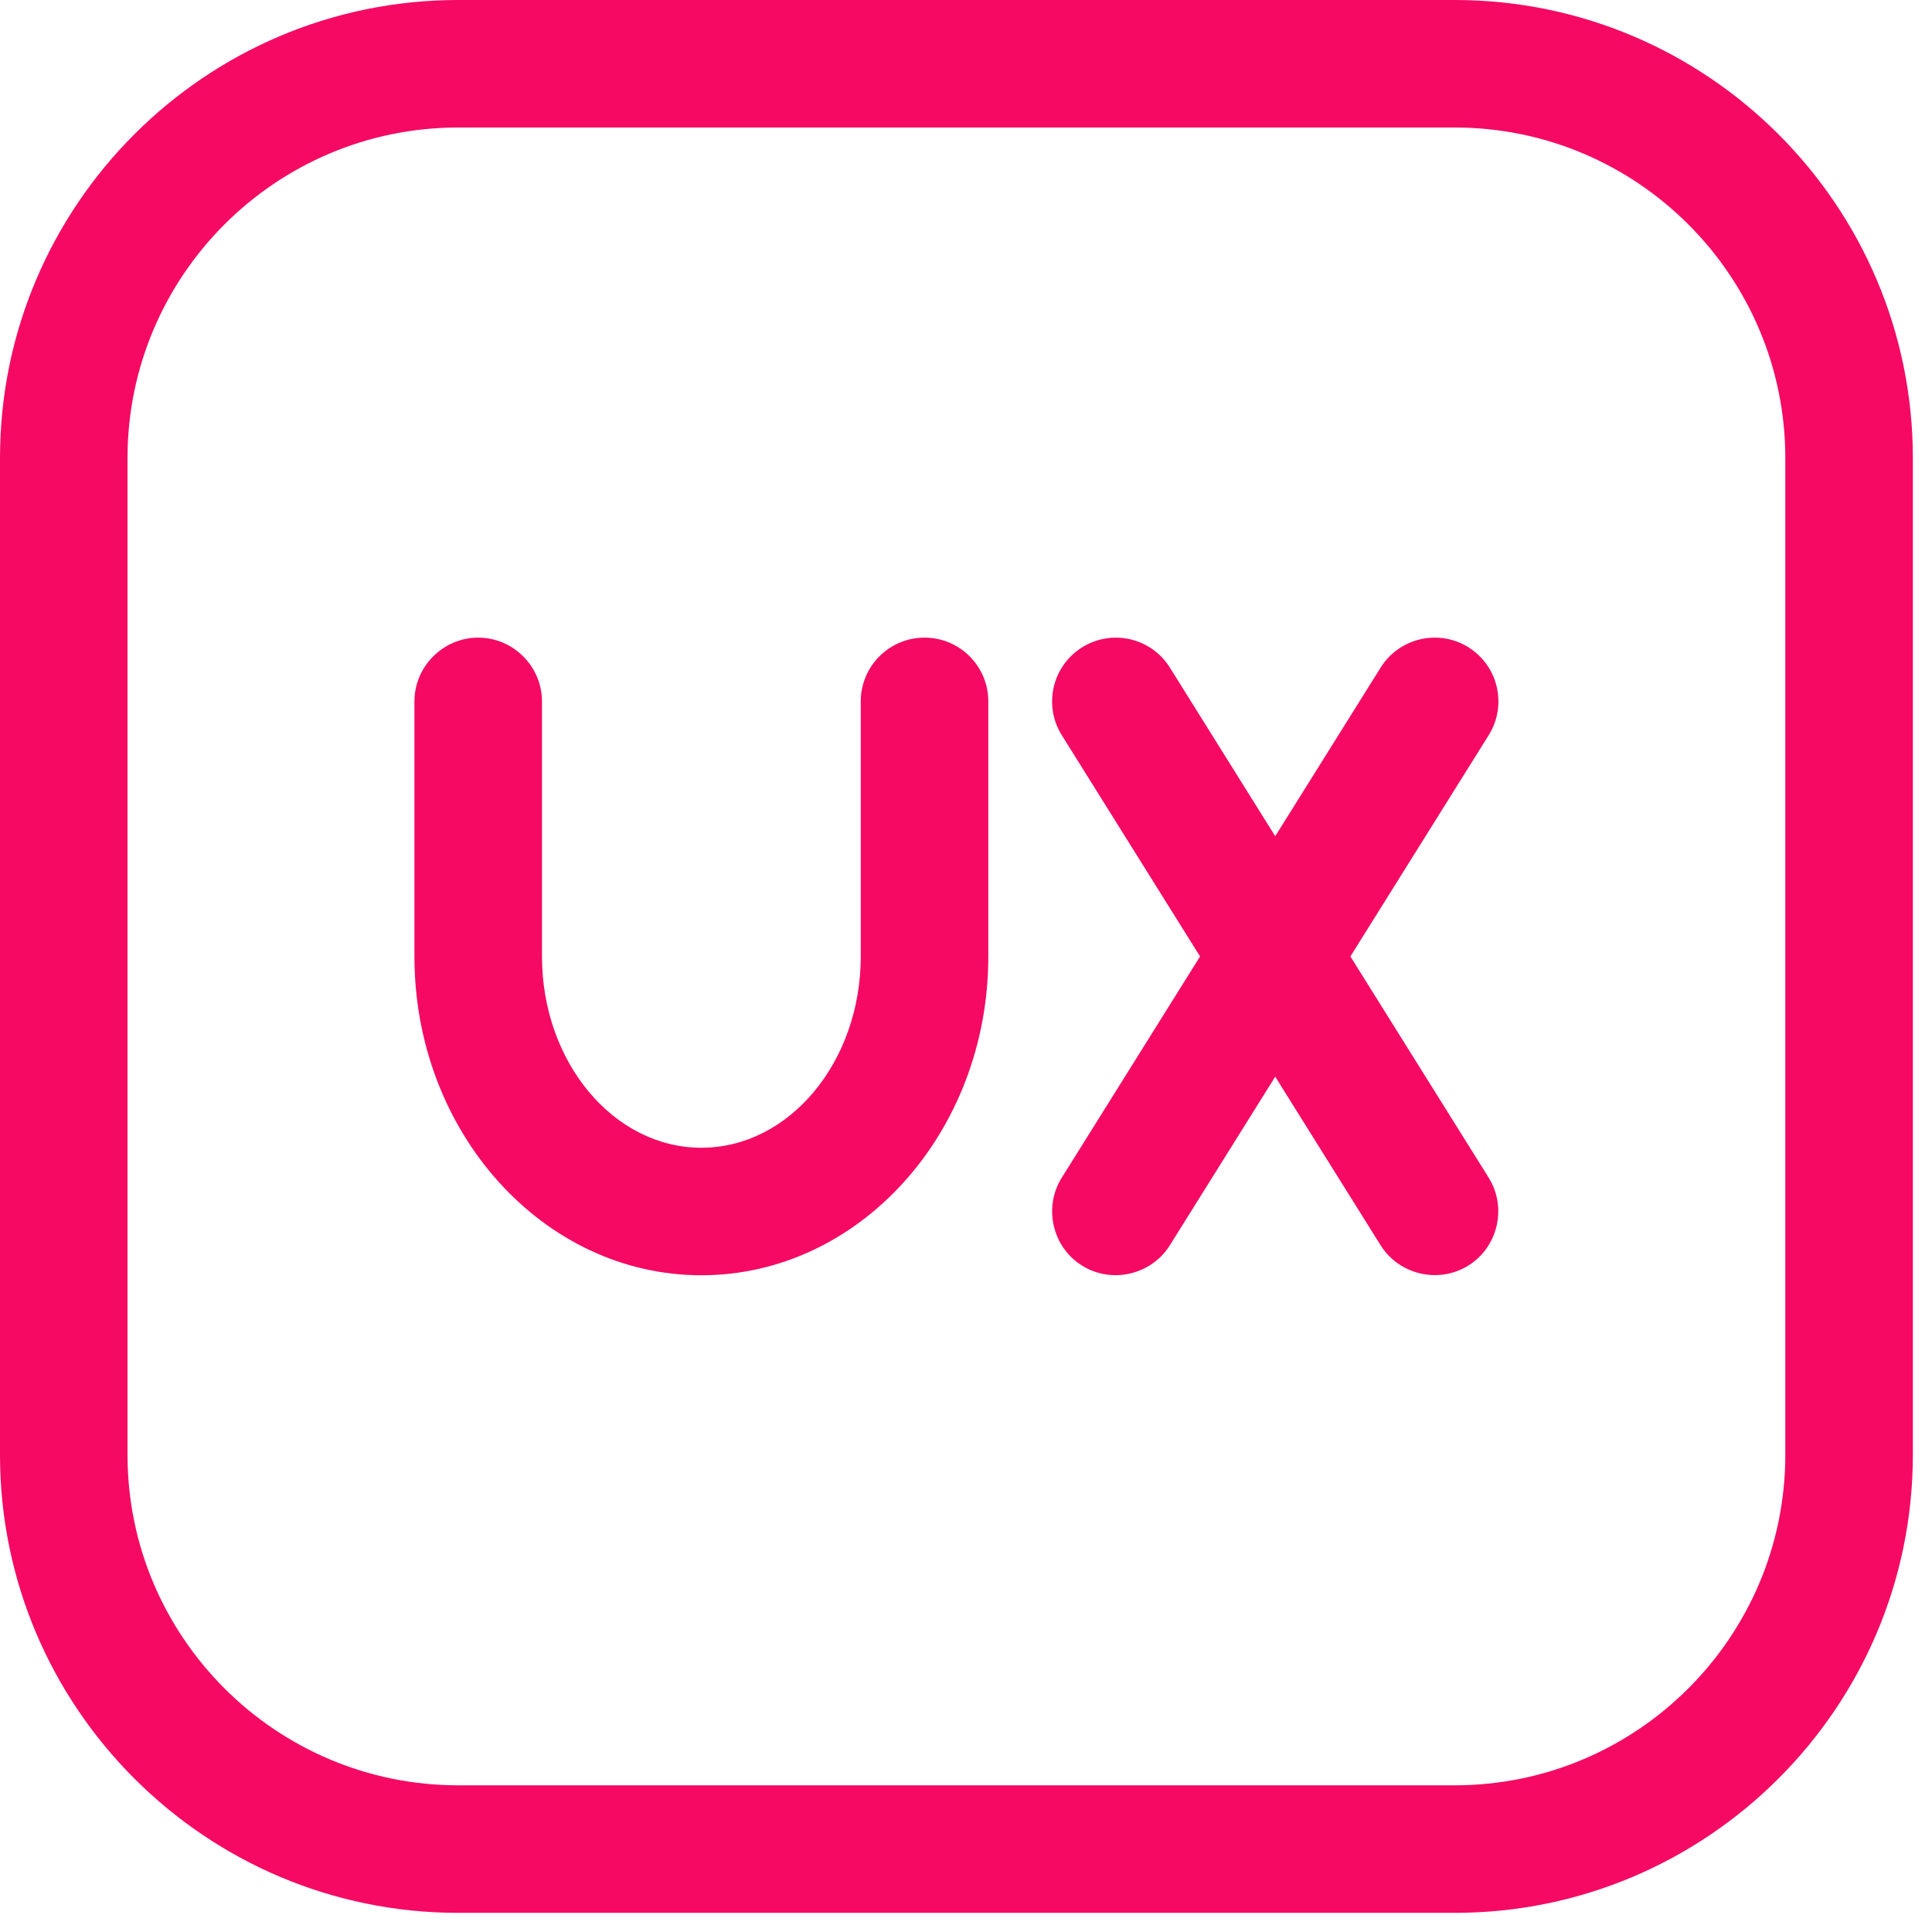 <svg width="55" height="55" viewBox="0 0 55 55" fill="none" xmlns="http://www.w3.org/2000/svg">
<path d="M41.413 54.455H13.042C5.85 54.455 0 48.604 0 41.415V13.04C0 5.85 5.85 0 13.042 0H41.415C48.604 0 54.455 5.85 54.455 13.04V41.415C54.455 48.604 48.604 54.455 41.413 54.455ZM13.042 3.63C7.852 3.63 3.63 7.852 3.63 13.04V41.415C3.63 46.602 7.852 50.824 13.042 50.824H41.415C46.602 50.824 50.824 46.602 50.824 41.415V13.04C50.824 7.852 46.602 3.63 41.413 3.63H13.042Z" fill="#F50963"/>
<path d="M26.32 18.152C25.316 18.152 24.504 18.965 24.504 19.968V27.228C24.504 30.23 22.47 32.674 19.966 32.674C17.463 32.674 15.429 30.23 15.429 27.228V19.968C15.429 18.971 14.61 18.152 13.614 18.152C12.617 18.152 11.798 18.971 11.798 19.968V27.228C11.798 32.233 15.463 36.304 19.966 36.304C24.47 36.304 28.135 32.233 28.135 27.228V19.968C28.135 18.965 27.323 18.152 26.32 18.152Z" fill="#F50963"/>
<path d="M38.443 27.228L42.38 20.929C42.912 20.08 42.653 18.96 41.805 18.428C40.952 17.896 39.834 18.158 39.304 19.005L36.303 23.805L33.305 19.007C32.775 18.156 31.656 17.896 30.803 18.43C29.954 18.962 29.696 20.082 30.228 20.931L34.163 27.228L30.226 33.527C29.698 34.371 29.957 35.502 30.802 36.028C31.646 36.556 32.775 36.295 33.303 35.451L36.303 30.651L39.302 35.449C39.83 36.293 40.959 36.554 41.803 36.026C42.647 35.498 42.907 34.369 42.379 33.525L38.443 27.228Z" fill="#F50963"/>
</svg>
